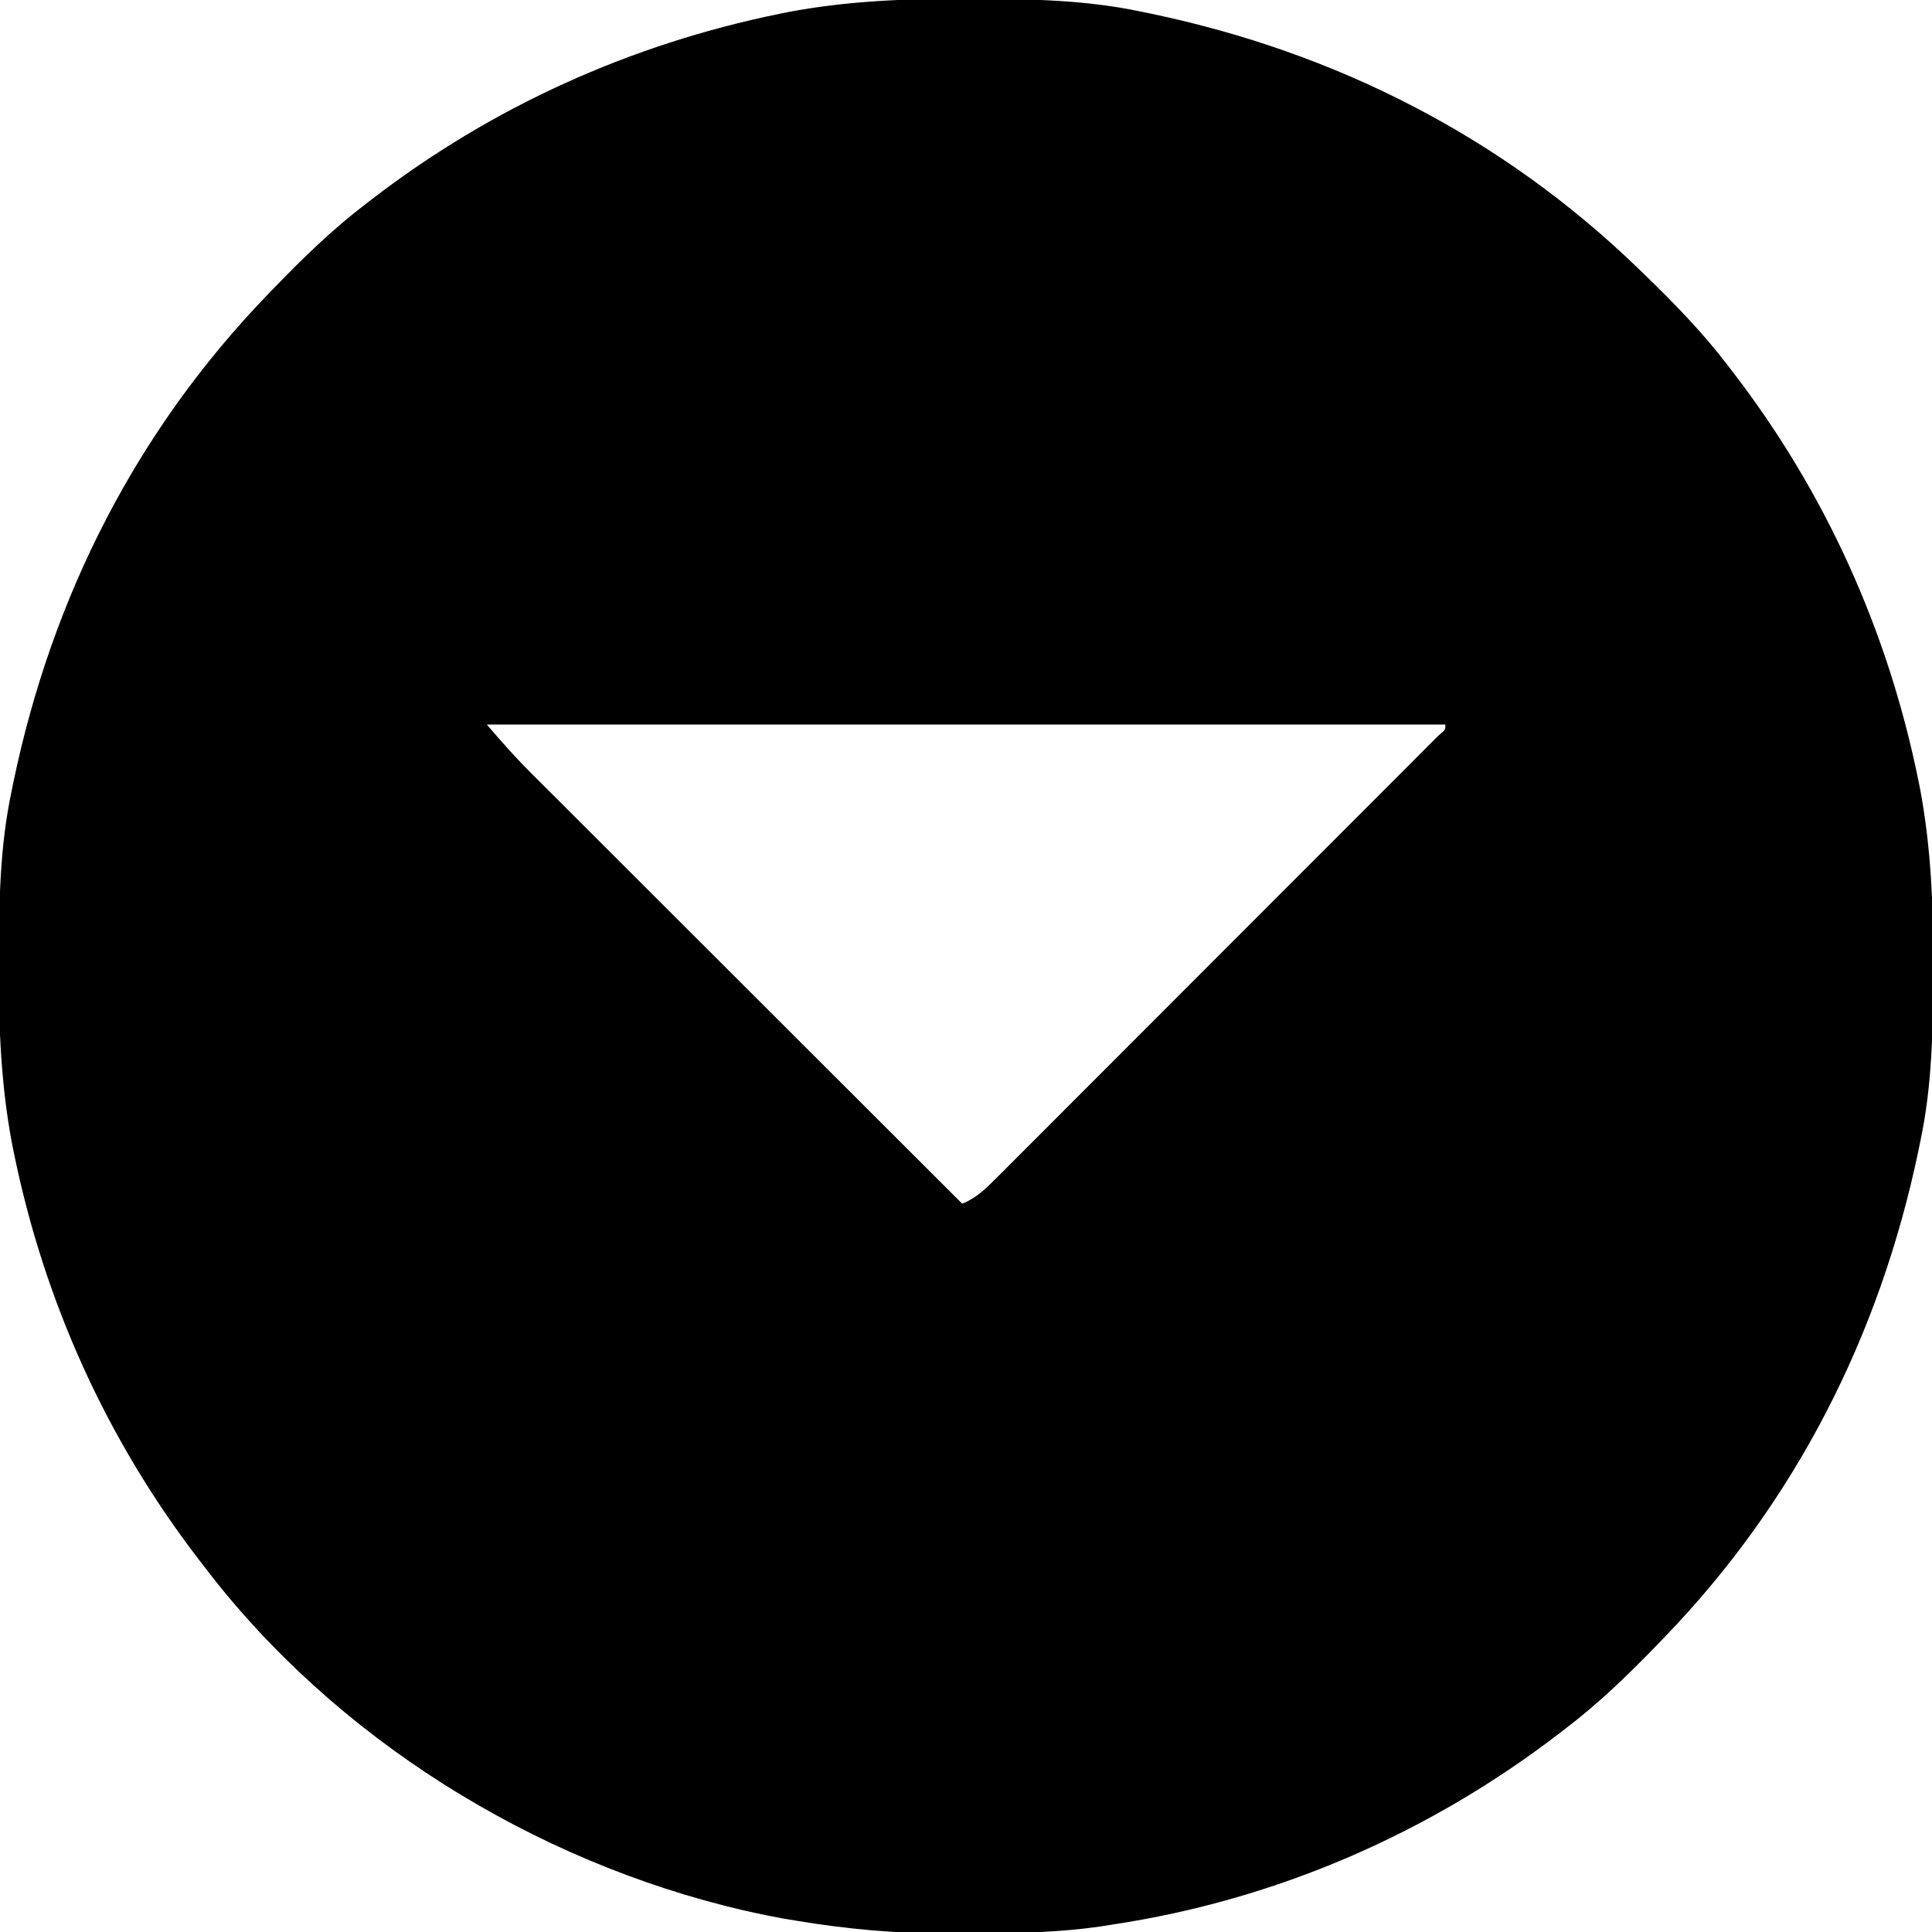 <?xml version="1.0" encoding="UTF-8"?>
<svg version="1.1" xmlns="http://www.w3.org/2000/svg" width="512" height="512">
<path d="M0 0 C1.018 0.002 2.036 0.004 3.085 0.007 C17.694 0.056 32.026 0.307 46.375 3.312 C47.35 3.511 48.325 3.71 49.329 3.915 C98.337 14.166 142.341 36.505 178.375 71.312 C178.996 71.911 179.617 72.51 180.256 73.127 C188.158 80.791 195.703 88.532 202.375 97.312 C202.792 97.853 203.208 98.393 203.638 98.95 C228.136 130.819 244.627 167.371 252.688 206.75 C252.835 207.469 252.982 208.188 253.134 208.928 C256.108 224.575 256.748 240.048 256.688 255.938 C256.685 256.955 256.683 257.973 256.681 259.022 C256.631 273.631 256.38 287.963 253.375 302.312 C253.077 303.775 253.077 303.775 252.773 305.267 C242.521 354.274 220.182 398.279 185.375 434.312 C184.776 434.933 184.177 435.554 183.56 436.194 C175.896 444.095 168.155 451.64 159.375 458.312 C158.835 458.729 158.294 459.146 157.738 459.575 C123.106 486.197 82.611 503.767 39.375 510.312 C38.257 510.49 37.139 510.667 35.987 510.85 C25.225 512.394 14.586 512.652 3.723 512.628 C0.775 512.625 -2.173 512.649 -5.121 512.674 C-18.511 512.718 -31.423 511.517 -44.625 509.312 C-45.762 509.124 -46.899 508.936 -48.07 508.742 C-50.666 508.276 -53.238 507.757 -55.812 507.188 C-57.201 506.881 -57.201 506.881 -58.618 506.567 C-114.148 493.656 -166.962 460.925 -201.625 415.312 C-202.042 414.772 -202.458 414.232 -202.888 413.675 C-227.386 381.806 -243.877 345.254 -251.938 305.875 C-252.085 305.156 -252.232 304.437 -252.384 303.697 C-255.358 288.05 -255.998 272.577 -255.938 256.688 C-255.935 255.67 -255.933 254.652 -255.931 253.603 C-255.881 238.994 -255.63 224.662 -252.625 210.312 C-252.426 209.338 -252.228 208.363 -252.023 207.358 C-241.771 158.351 -219.432 114.346 -184.625 78.312 C-184.026 77.692 -183.427 77.071 -182.81 76.431 C-175.146 68.53 -167.405 60.985 -158.625 54.312 C-158.085 53.896 -157.544 53.479 -156.988 53.05 C-125.119 28.552 -88.567 12.061 -49.188 4 C-48.469 3.853 -47.75 3.705 -47.009 3.553 C-31.363 0.58 -15.889 -0.061 0 0 Z M-126.625 192.312 C-122.909 196.647 -119.356 200.706 -115.348 204.71 C-114.853 205.206 -114.358 205.702 -113.847 206.213 C-112.21 207.852 -110.569 209.487 -108.928 211.123 C-107.745 212.306 -106.562 213.489 -105.379 214.673 C-102.183 217.869 -98.984 221.061 -95.785 224.254 C-92.436 227.596 -89.09 230.942 -85.743 234.287 C-79.413 240.614 -73.081 246.939 -66.747 253.263 C-59.533 260.465 -52.323 267.67 -45.112 274.876 C-30.286 289.691 -15.457 304.503 -0.625 319.312 C3.216 317.728 5.646 315.291 8.564 312.371 C9.073 311.864 9.583 311.356 10.108 310.834 C11.814 309.133 13.513 307.426 15.212 305.719 C16.434 304.498 17.656 303.277 18.879 302.058 C22.197 298.744 25.509 295.424 28.82 292.103 C32.281 288.633 35.748 285.168 39.214 281.703 C45.031 275.885 50.844 270.063 56.655 264.238 C63.383 257.494 70.116 250.756 76.853 244.02 C83.324 237.549 89.793 231.076 96.26 224.6 C99.017 221.84 101.775 219.08 104.533 216.321 C107.776 213.078 111.016 209.831 114.254 206.583 C115.447 205.387 116.64 204.193 117.834 202.999 C119.457 201.377 121.076 199.753 122.694 198.127 C123.604 197.216 124.513 196.305 125.45 195.367 C127.489 193.66 127.489 193.66 127.375 192.312 C43.555 192.312 -40.265 192.312 -126.625 192.312 Z " fill="#000000" transform="translate(255.625,-0.312)"/>
</svg>
